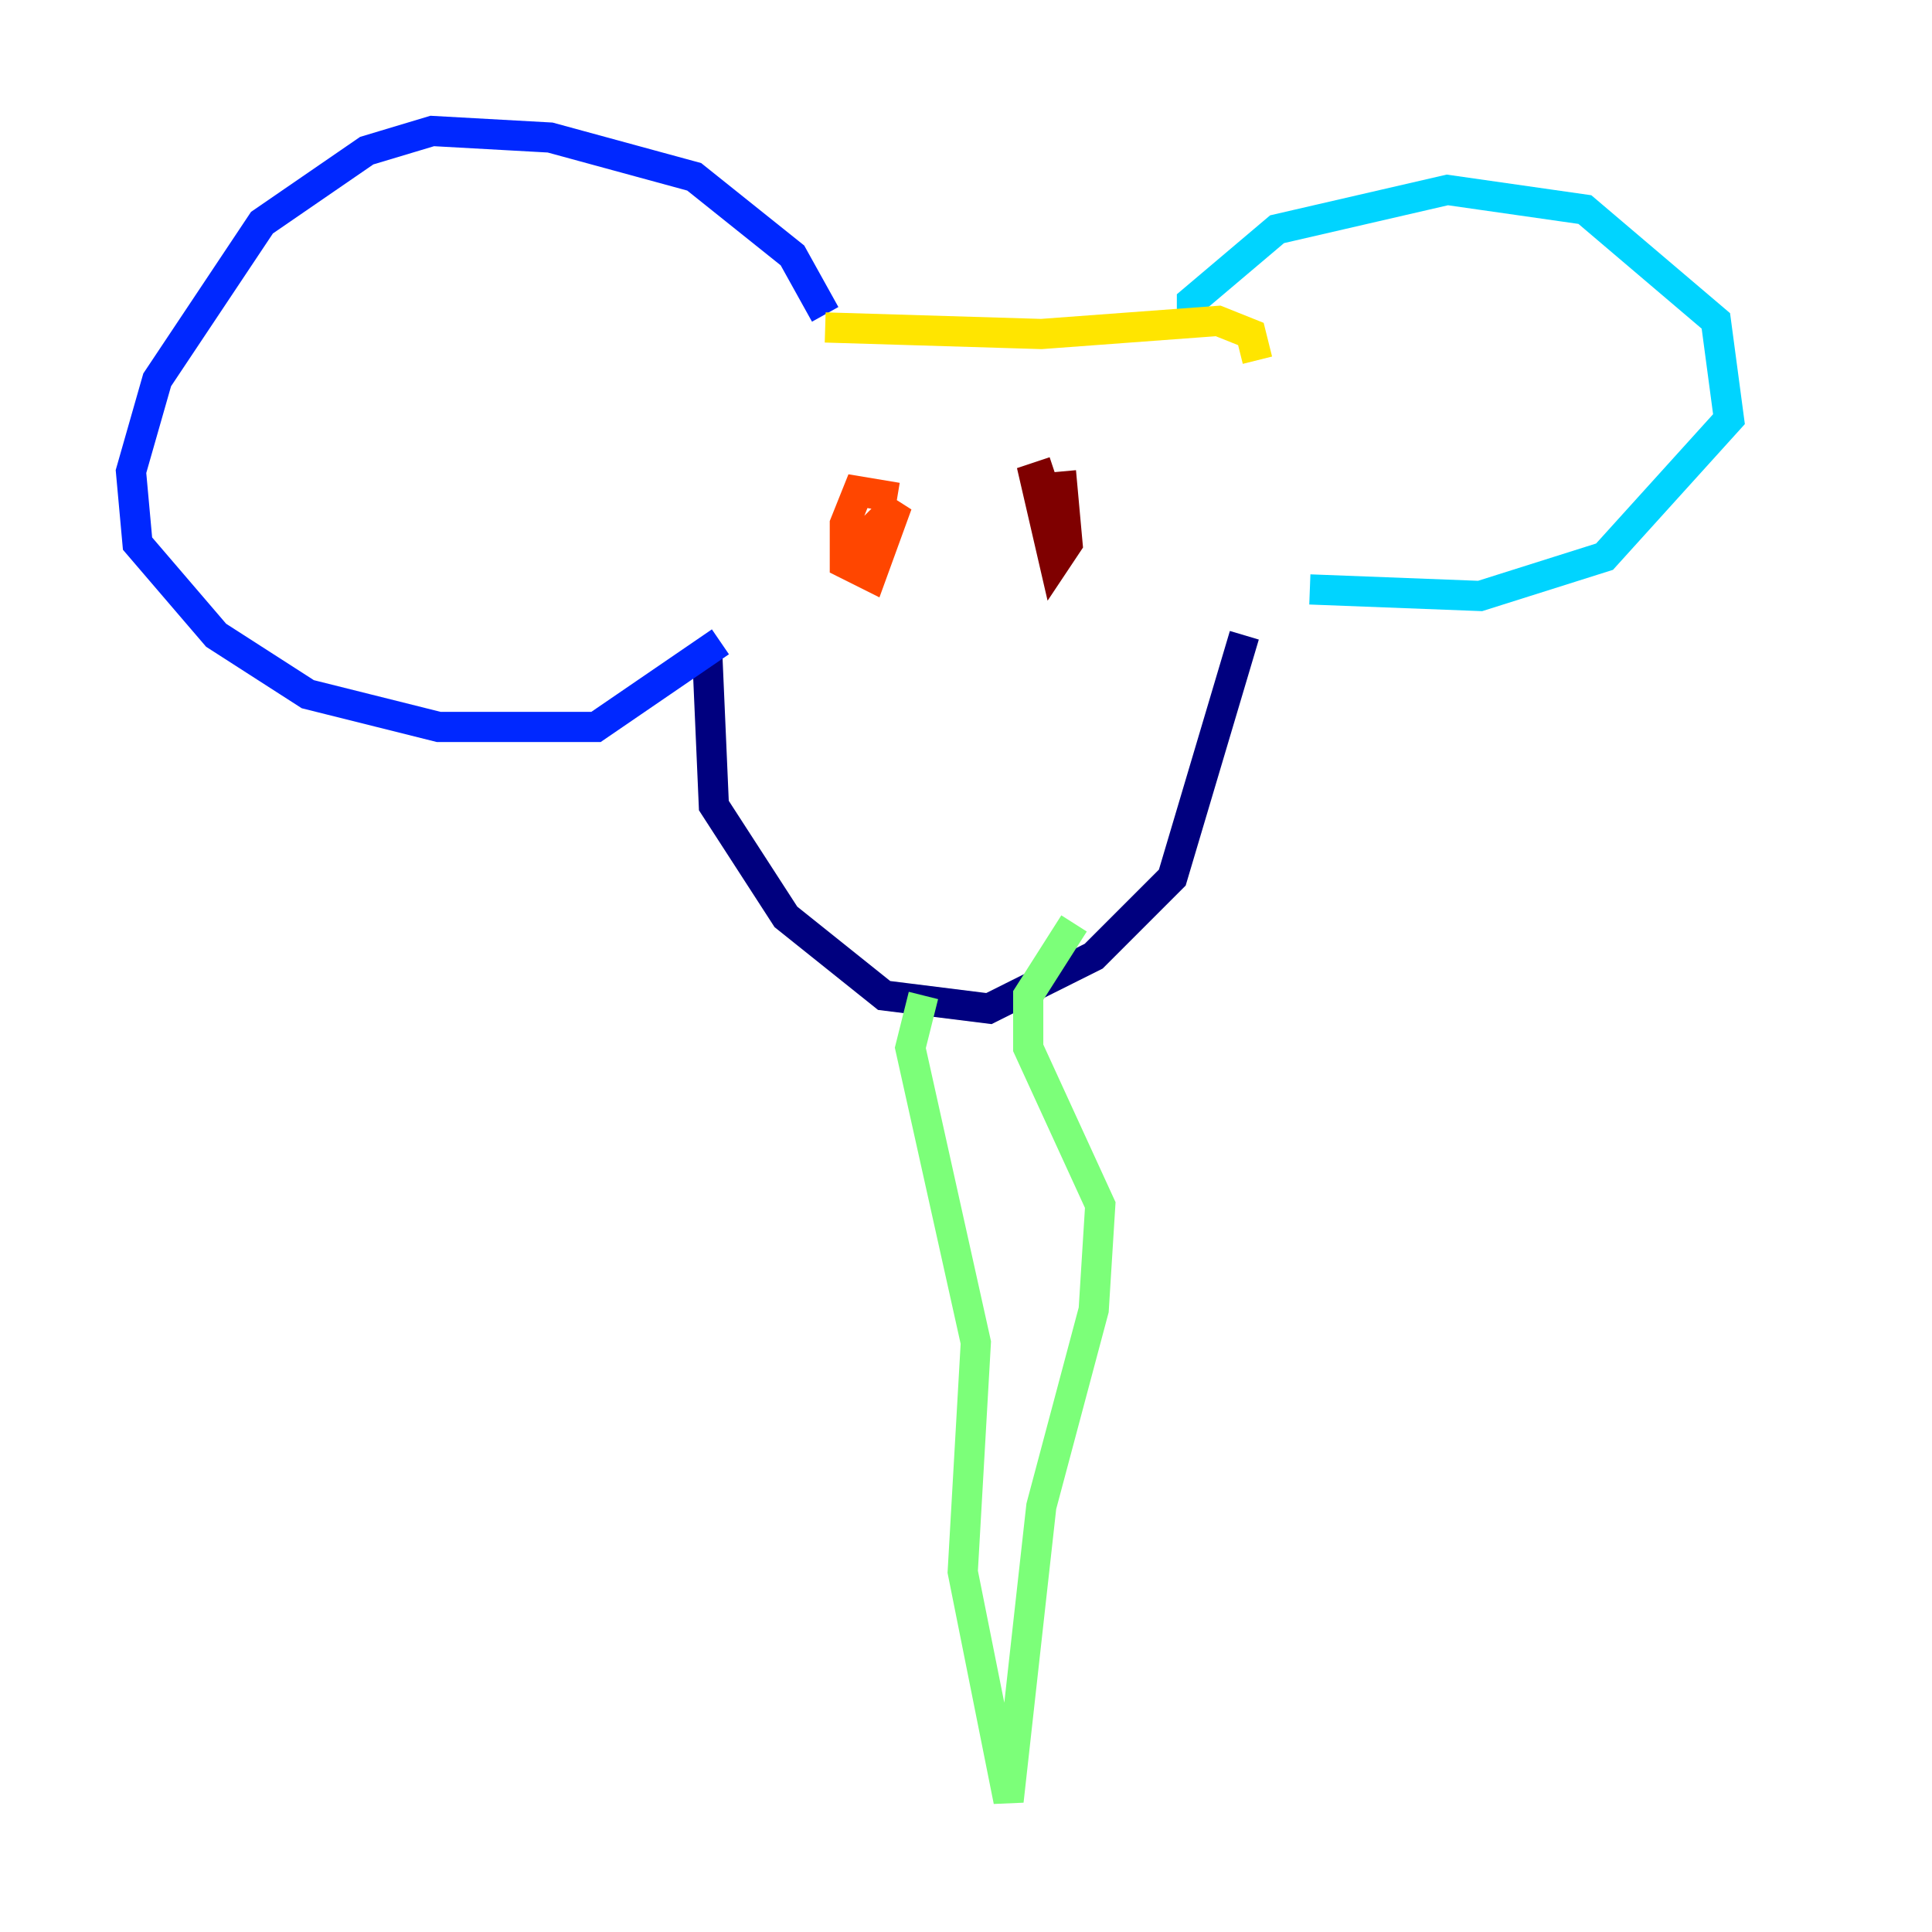 <?xml version="1.0" encoding="utf-8" ?>
<svg baseProfile="tiny" height="128" version="1.2" viewBox="0,0,128,128" width="128" xmlns="http://www.w3.org/2000/svg" xmlns:ev="http://www.w3.org/2001/xml-events" xmlns:xlink="http://www.w3.org/1999/xlink"><defs /><polyline fill="none" points="46.861,43.39 47.295,53.37 52.068,60.746 58.576,65.953 65.519,66.82 72.461,63.349 77.668,58.142 82.441,42.088" stroke="#00007f" stroke-width="2" /><polyline fill="none" points="54.671,20.827 52.502,16.922 45.993,11.715 36.447,9.112 28.637,8.678 24.298,9.98 17.356,14.752 10.414,25.166 8.678,31.241 9.112,36.014 14.319,42.088 20.393,45.993 29.071,48.163 39.485,48.163 47.729,42.522" stroke="#0028ff" stroke-width="2" /><polyline fill="none" points="78.969,21.695 78.969,19.959 84.61,15.186 95.891,12.583 105.003,13.885 113.681,21.261 114.549,27.77 106.305,36.881 98.061,39.485 86.78,39.051" stroke="#00d4ff" stroke-width="2" /><polyline fill="none" points="61.18,65.953 60.312,69.424 64.651,88.949 63.783,104.136 66.82,119.322 68.99,99.797 72.461,86.78 72.895,79.837 68.122,69.424 68.122,65.953 71.159,61.18" stroke="#7cff79" stroke-width="2" /><polyline fill="none" points="54.671,21.695 68.99,22.129 80.705,21.261 82.875,22.129 83.308,23.864" stroke="#ffe500" stroke-width="2" /><polyline fill="none" points="59.444,32.976 56.841,32.542 55.973,34.712 55.973,37.315 57.709,38.183 59.444,33.41 56.407,36.447" stroke="#ff4600" stroke-width="2" /><polyline fill="none" points="69.858,31.241 68.556,31.675 69.858,37.315 70.725,36.014 70.291,31.241" stroke="#7f0000" stroke-width="2" /></svg>